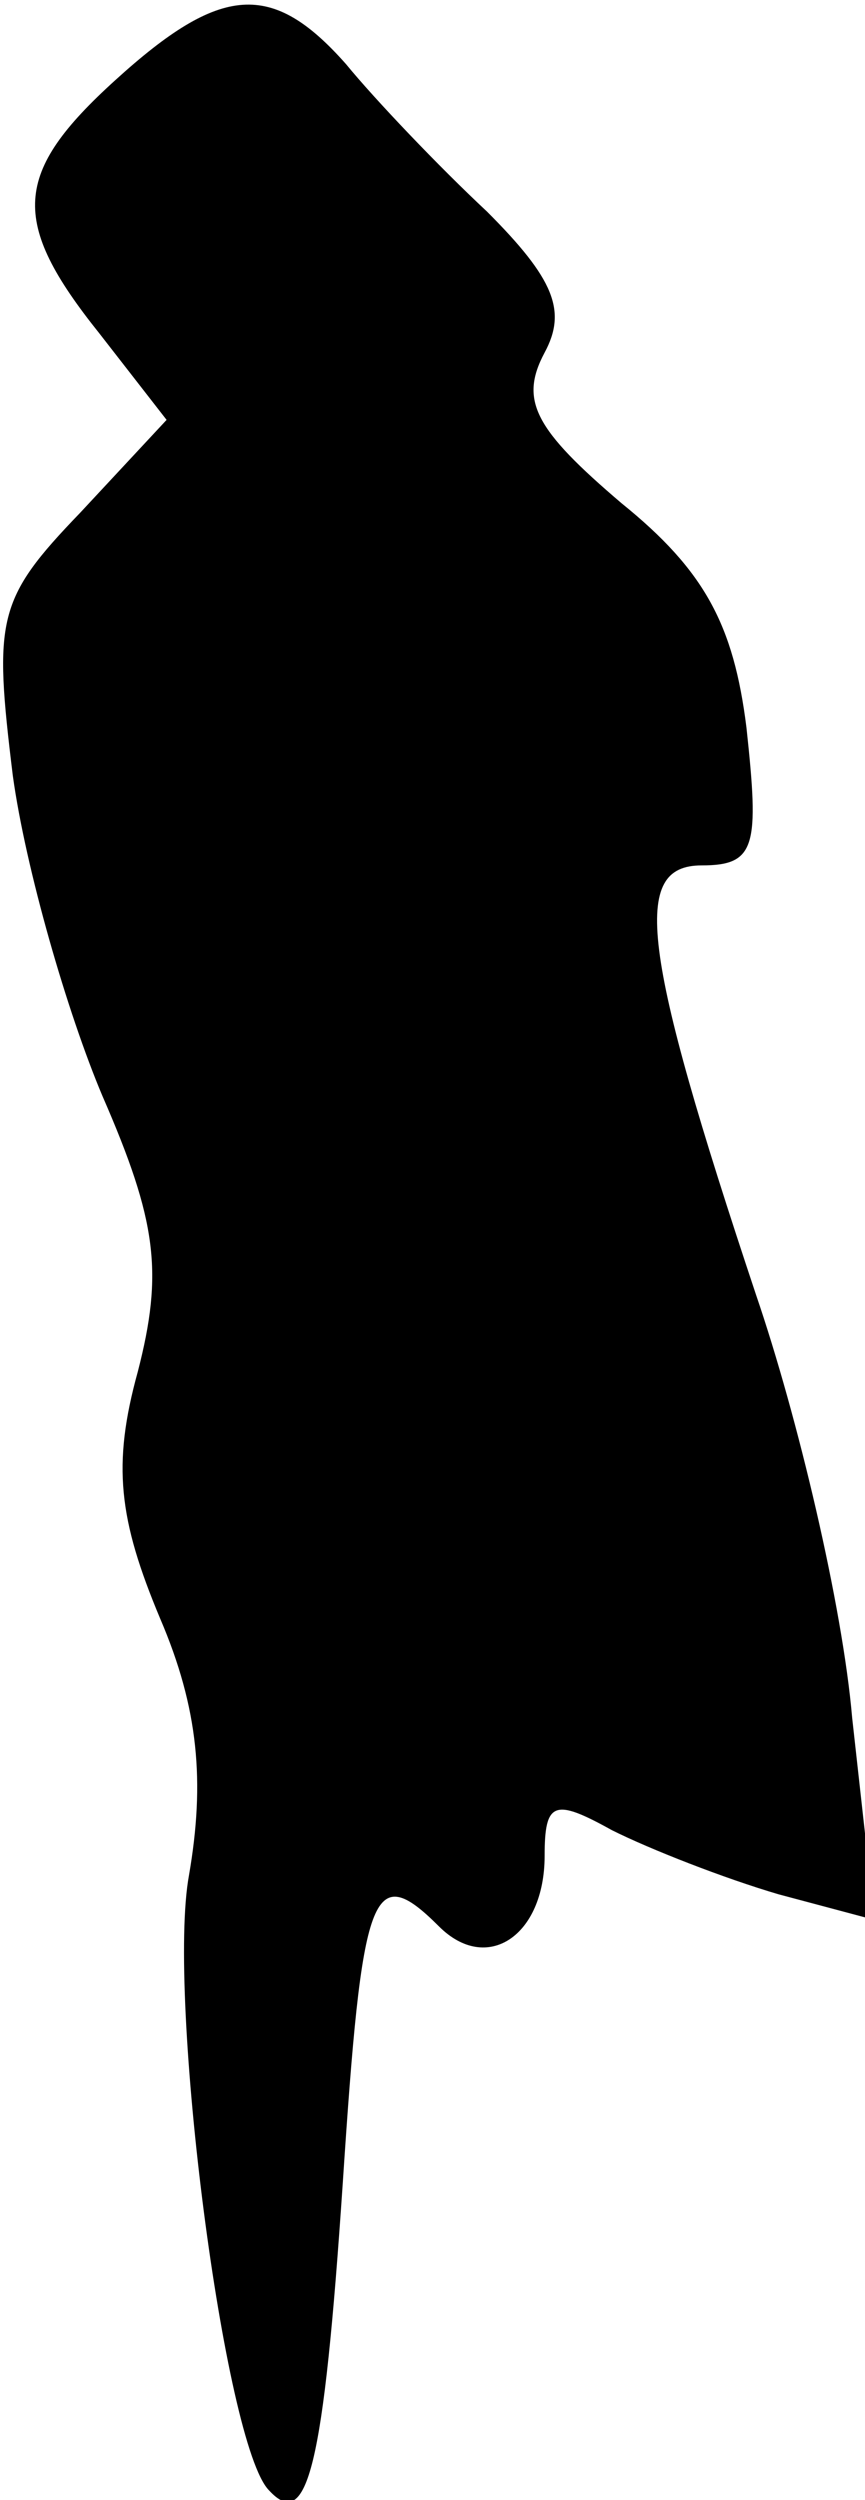 <?xml version="1.0" standalone="no"?>
<!DOCTYPE svg PUBLIC "-//W3C//DTD SVG 20010904//EN"
 "http://www.w3.org/TR/2001/REC-SVG-20010904/DTD/svg10.dtd">
<svg version="1.0" xmlns="http://www.w3.org/2000/svg"
 width="27pt" height="78pt" viewBox="0 0 27 78"
 preserveAspectRatio="xMidYMid meet">
<g transform="translate(0,78) scale(0.1,-0.1)"
fill="#000000" stroke="none">
<path fill="#000000" stroke="none" d="M36 755 c-32 -29 -33 -44 -5 -79 l21
-27 -27 -29 c-26 -27 -27 -33 -21 -82 4 -29 17 -74 28 -100 17 -39 19 -55 11
-86 -8 -29 -6 -46 7 -77 12 -28 14 -51 9 -80 -7 -38 11 -178 25 -192 12 -13
17 7 23 96 6 91 9 101 30 80 15 -15 33 -3 33 22 0 17 3 18 21 8 12 -6 35 -15
52 -20 l30 -8 -7 63 c-3 35 -17 94 -30 132 -36 108 -39 134 -17 134 17 0 18 6
14 43 -4 32 -13 49 -39 70 -27 23 -32 32 -24 47 7 13 3 23 -18 44 -15 14 -35
35 -44 46 -23 26 -39 25 -72 -5z"/>
</g>
</svg>
